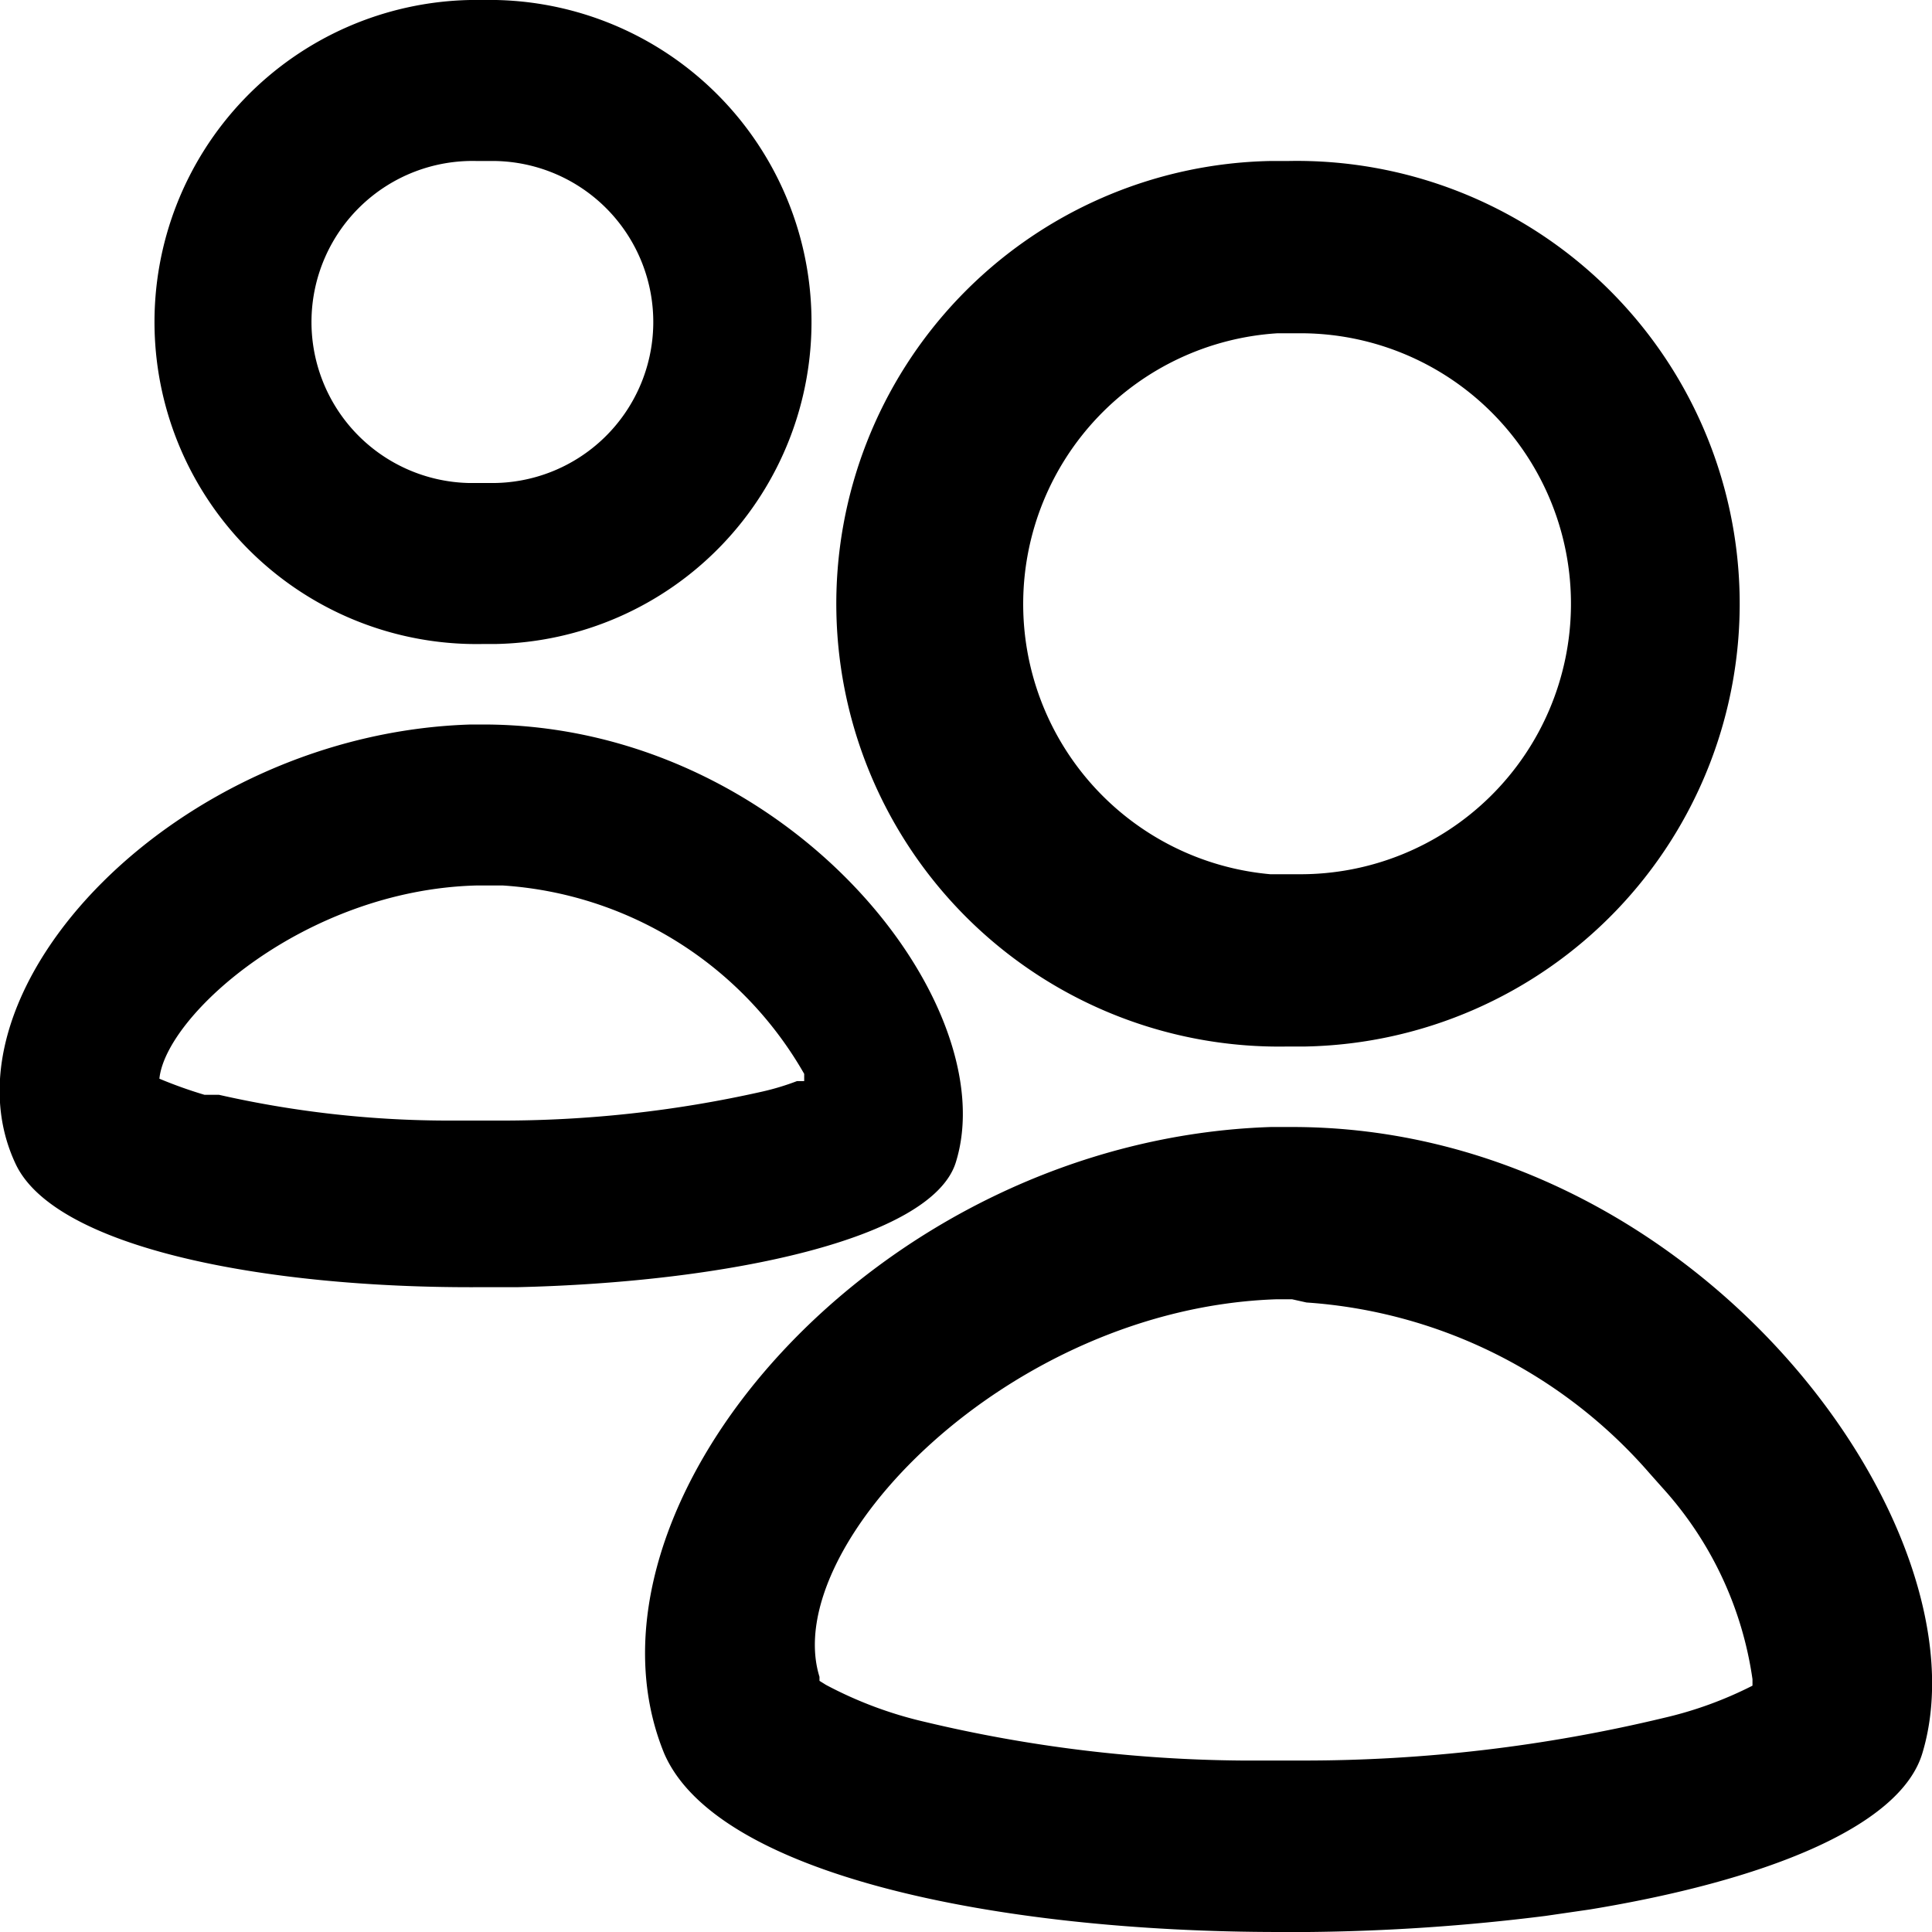 <svg xmlns="http://www.w3.org/2000/svg" viewBox="0 0 24 24">
  <g id="Supporter">
    <path id="_Compound_Path_" data-name="&lt;Compound Path&gt;" d="M16.05,14c5.05,0,8.67,5,7.83,7.78-.28.93-2,1.59-4.13,1.94l-.55.08a25.47,25.47,0,0,1-2.95.2H15.9c-3.52,0-7-.71-7.65-2.22C7,18.72,10.87,14.16,15.79,14Zm0,2.14h-.19c-3.35.11-6.18,3.08-5.68,4.69l0,.05v0h0l.08.05a5,5,0,0,0,1.23.46,17.53,17.53,0,0,0,3.94.48h.75a19.13,19.13,0,0,0,4.49-.53,4.8,4.8,0,0,0,1.1-.4l0,0v-.08a4.48,4.48,0,0,0-1.12-2.38l-.16-.18a6.2,6.2,0,0,0-4.26-2.12ZM6,9c3.78,0,6.5,3.48,5.87,5.45-.31.94-2.82,1.48-5.45,1.54H5.92C3.28,16,.67,15.5.19,14.45c-1-2.15,2-5.34,5.66-5.45Zm0,2H5.91c-2.12.06-3.85,1.61-3.93,2.4v0a5.59,5.59,0,0,0,.56.2l.18,0a12.93,12.93,0,0,0,2.8.32h.65a14.72,14.72,0,0,0,3.3-.36,3.17,3.17,0,0,0,.43-.13l.09,0,0-.09A4.66,4.66,0,0,0,6.25,11ZM16,2a5.5,5.5,0,0,1,.22,11H16a5.5,5.5,0,0,1-.22-11Zm0,2.14h-.13a3.37,3.37,0,0,0-.09,6.72h.35a3.36,3.36,0,0,0,.05-6.72ZM6,0a4,4,0,0,1,.16,8H6a4,4,0,0,1-.16-8ZM6,2H5.92a2,2,0,0,0-.1,4h.26a2,2,0,0,0,.07-4Z" fill-rule="evenodd"/>
  </g>
</svg>
